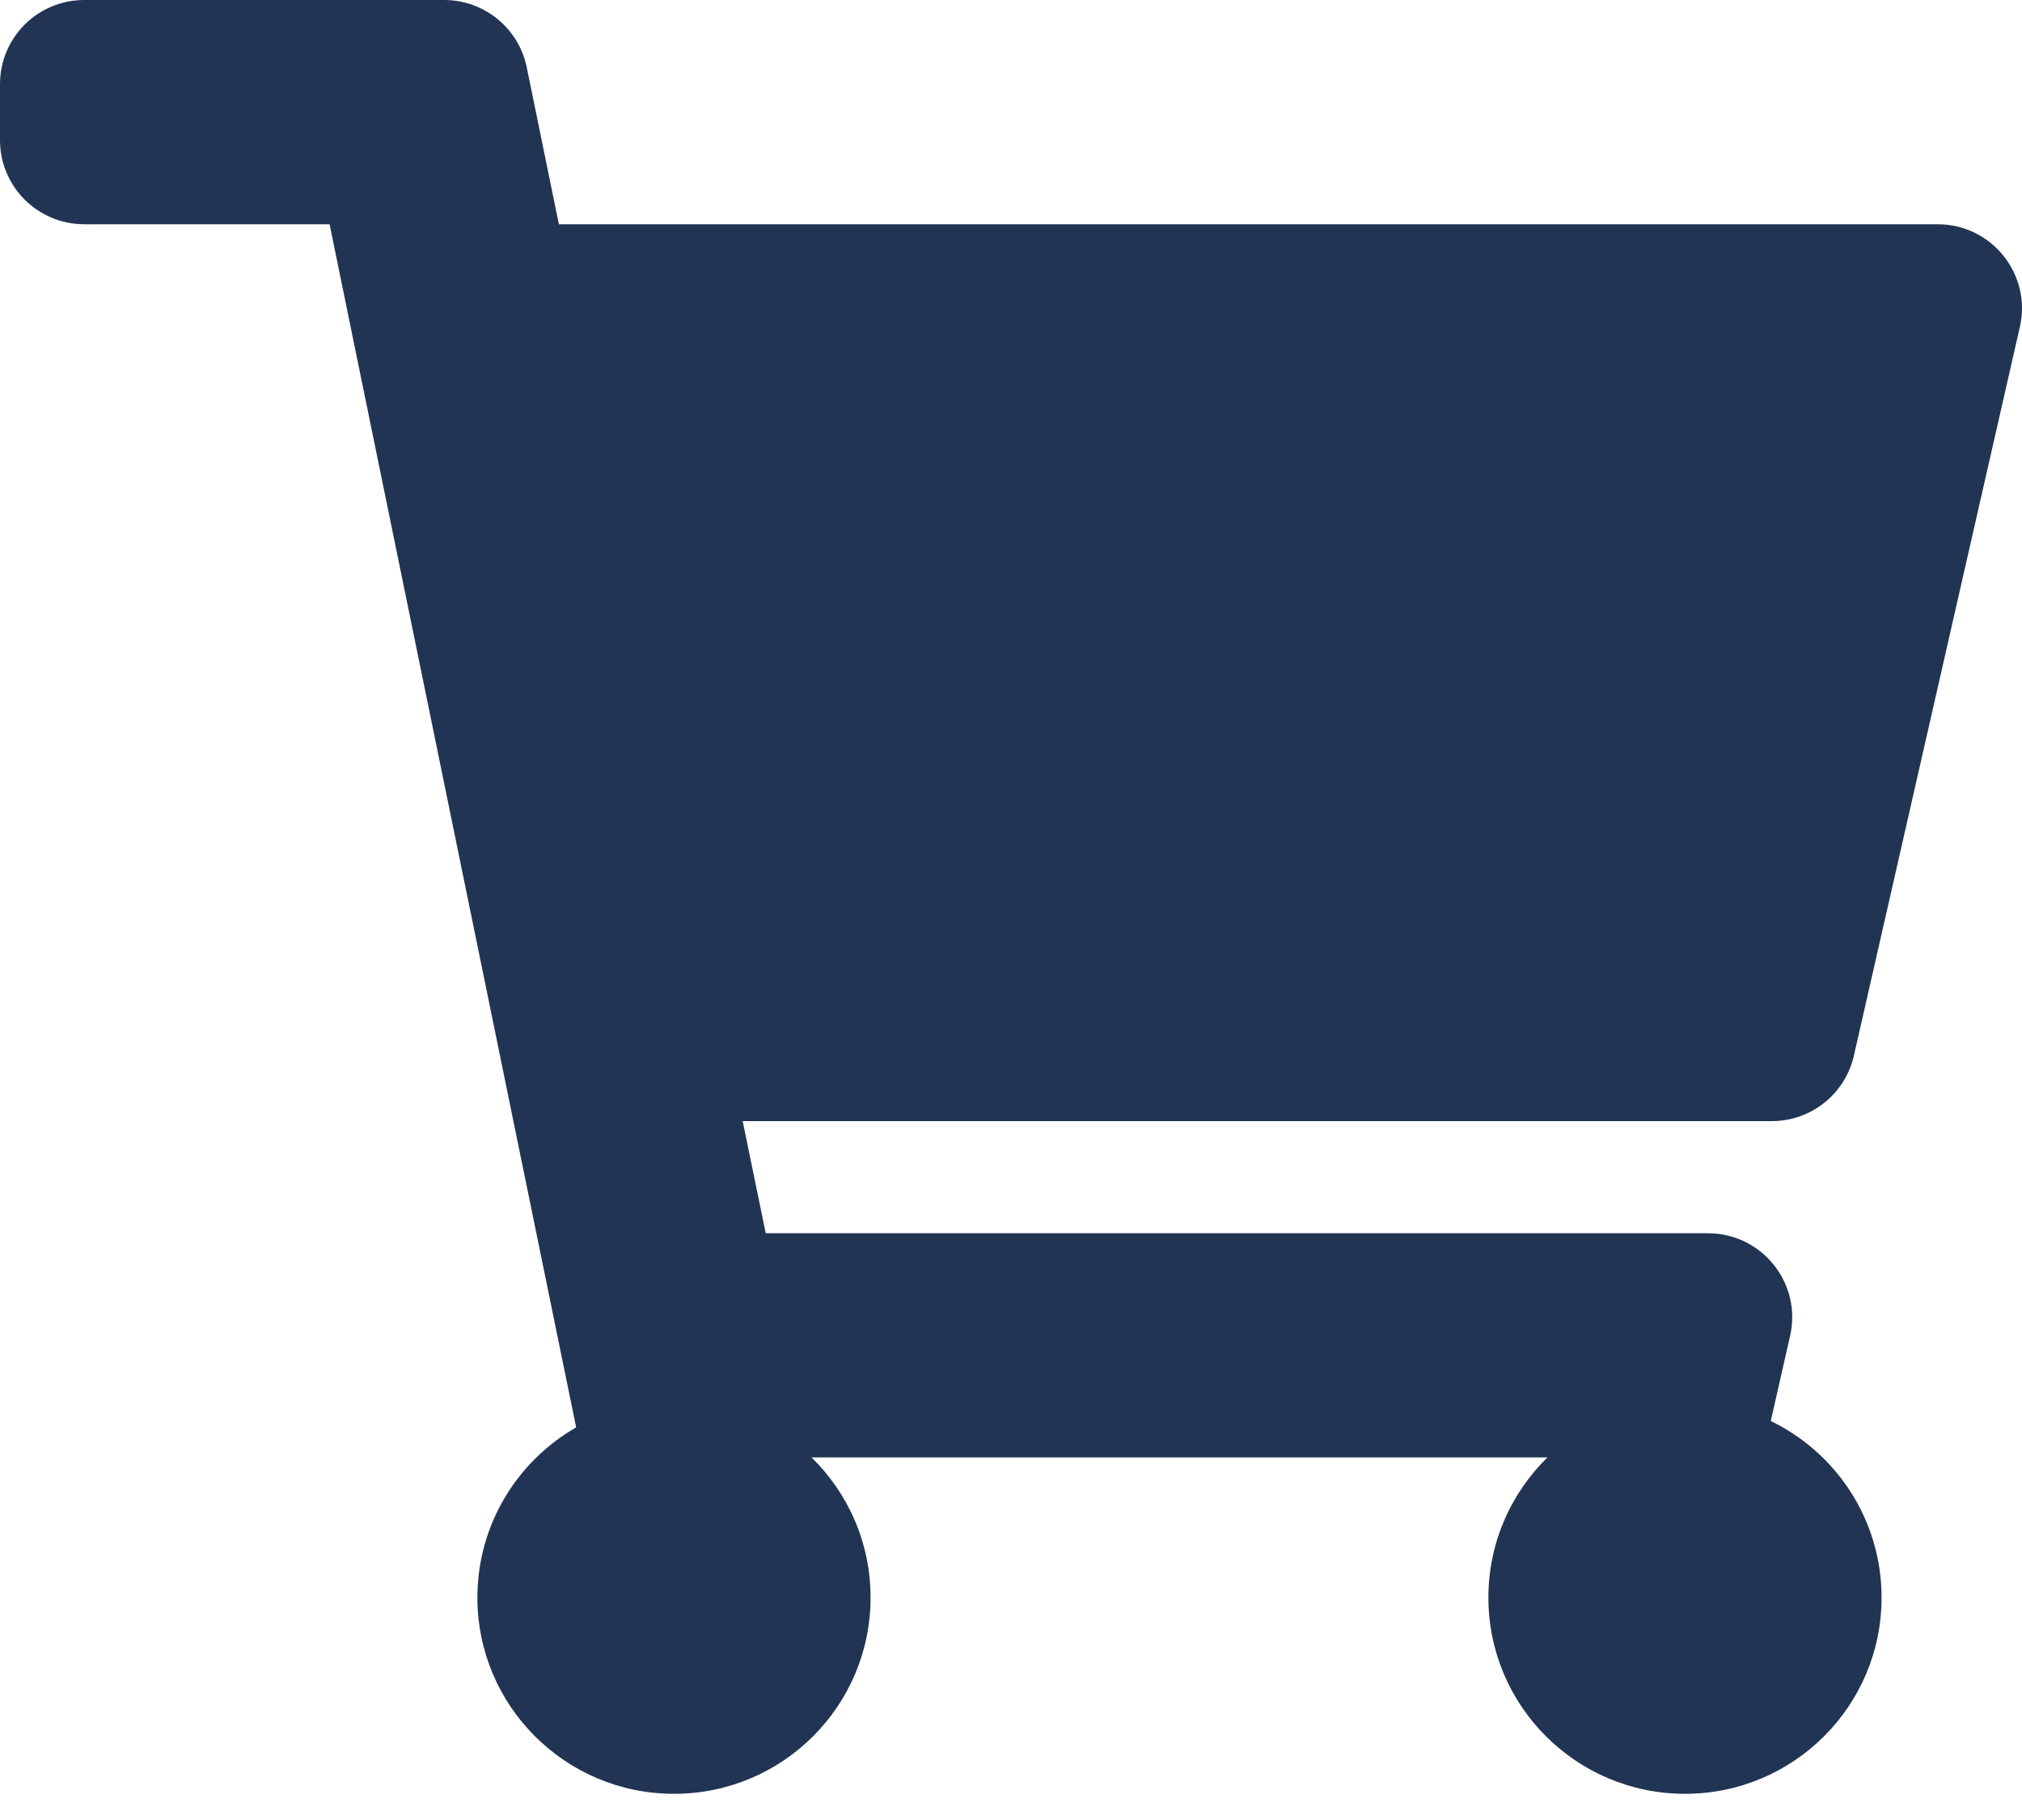<svg width="20" height="18" viewBox="0 0 20 18" fill="none" xmlns="http://www.w3.org/2000/svg">
<path d="M18.337 10.441L19.979 3.233C20.097 2.713 19.701 2.218 19.166 2.218H5.528L5.21 0.665C5.13 0.278 4.789 0 4.393 0H0.833C0.373 0 0 0.372 0 0.832V1.386C0 1.845 0.373 2.218 0.833 2.218H3.26L5.699 14.117C5.115 14.452 4.722 15.08 4.722 15.8C4.722 16.872 5.593 17.741 6.667 17.741C7.741 17.741 8.611 16.872 8.611 15.8C8.611 15.257 8.387 14.766 8.027 14.414H15.306C14.946 14.766 14.722 15.257 14.722 15.8C14.722 16.872 15.593 17.741 16.667 17.741C17.741 17.741 18.611 16.872 18.611 15.8C18.611 15.032 18.164 14.368 17.515 14.054L17.706 13.213C17.825 12.692 17.428 12.197 16.894 12.197H7.574L7.346 11.088H17.525C17.914 11.088 18.251 10.819 18.337 10.441Z" fill="#223453"/>
</svg>
